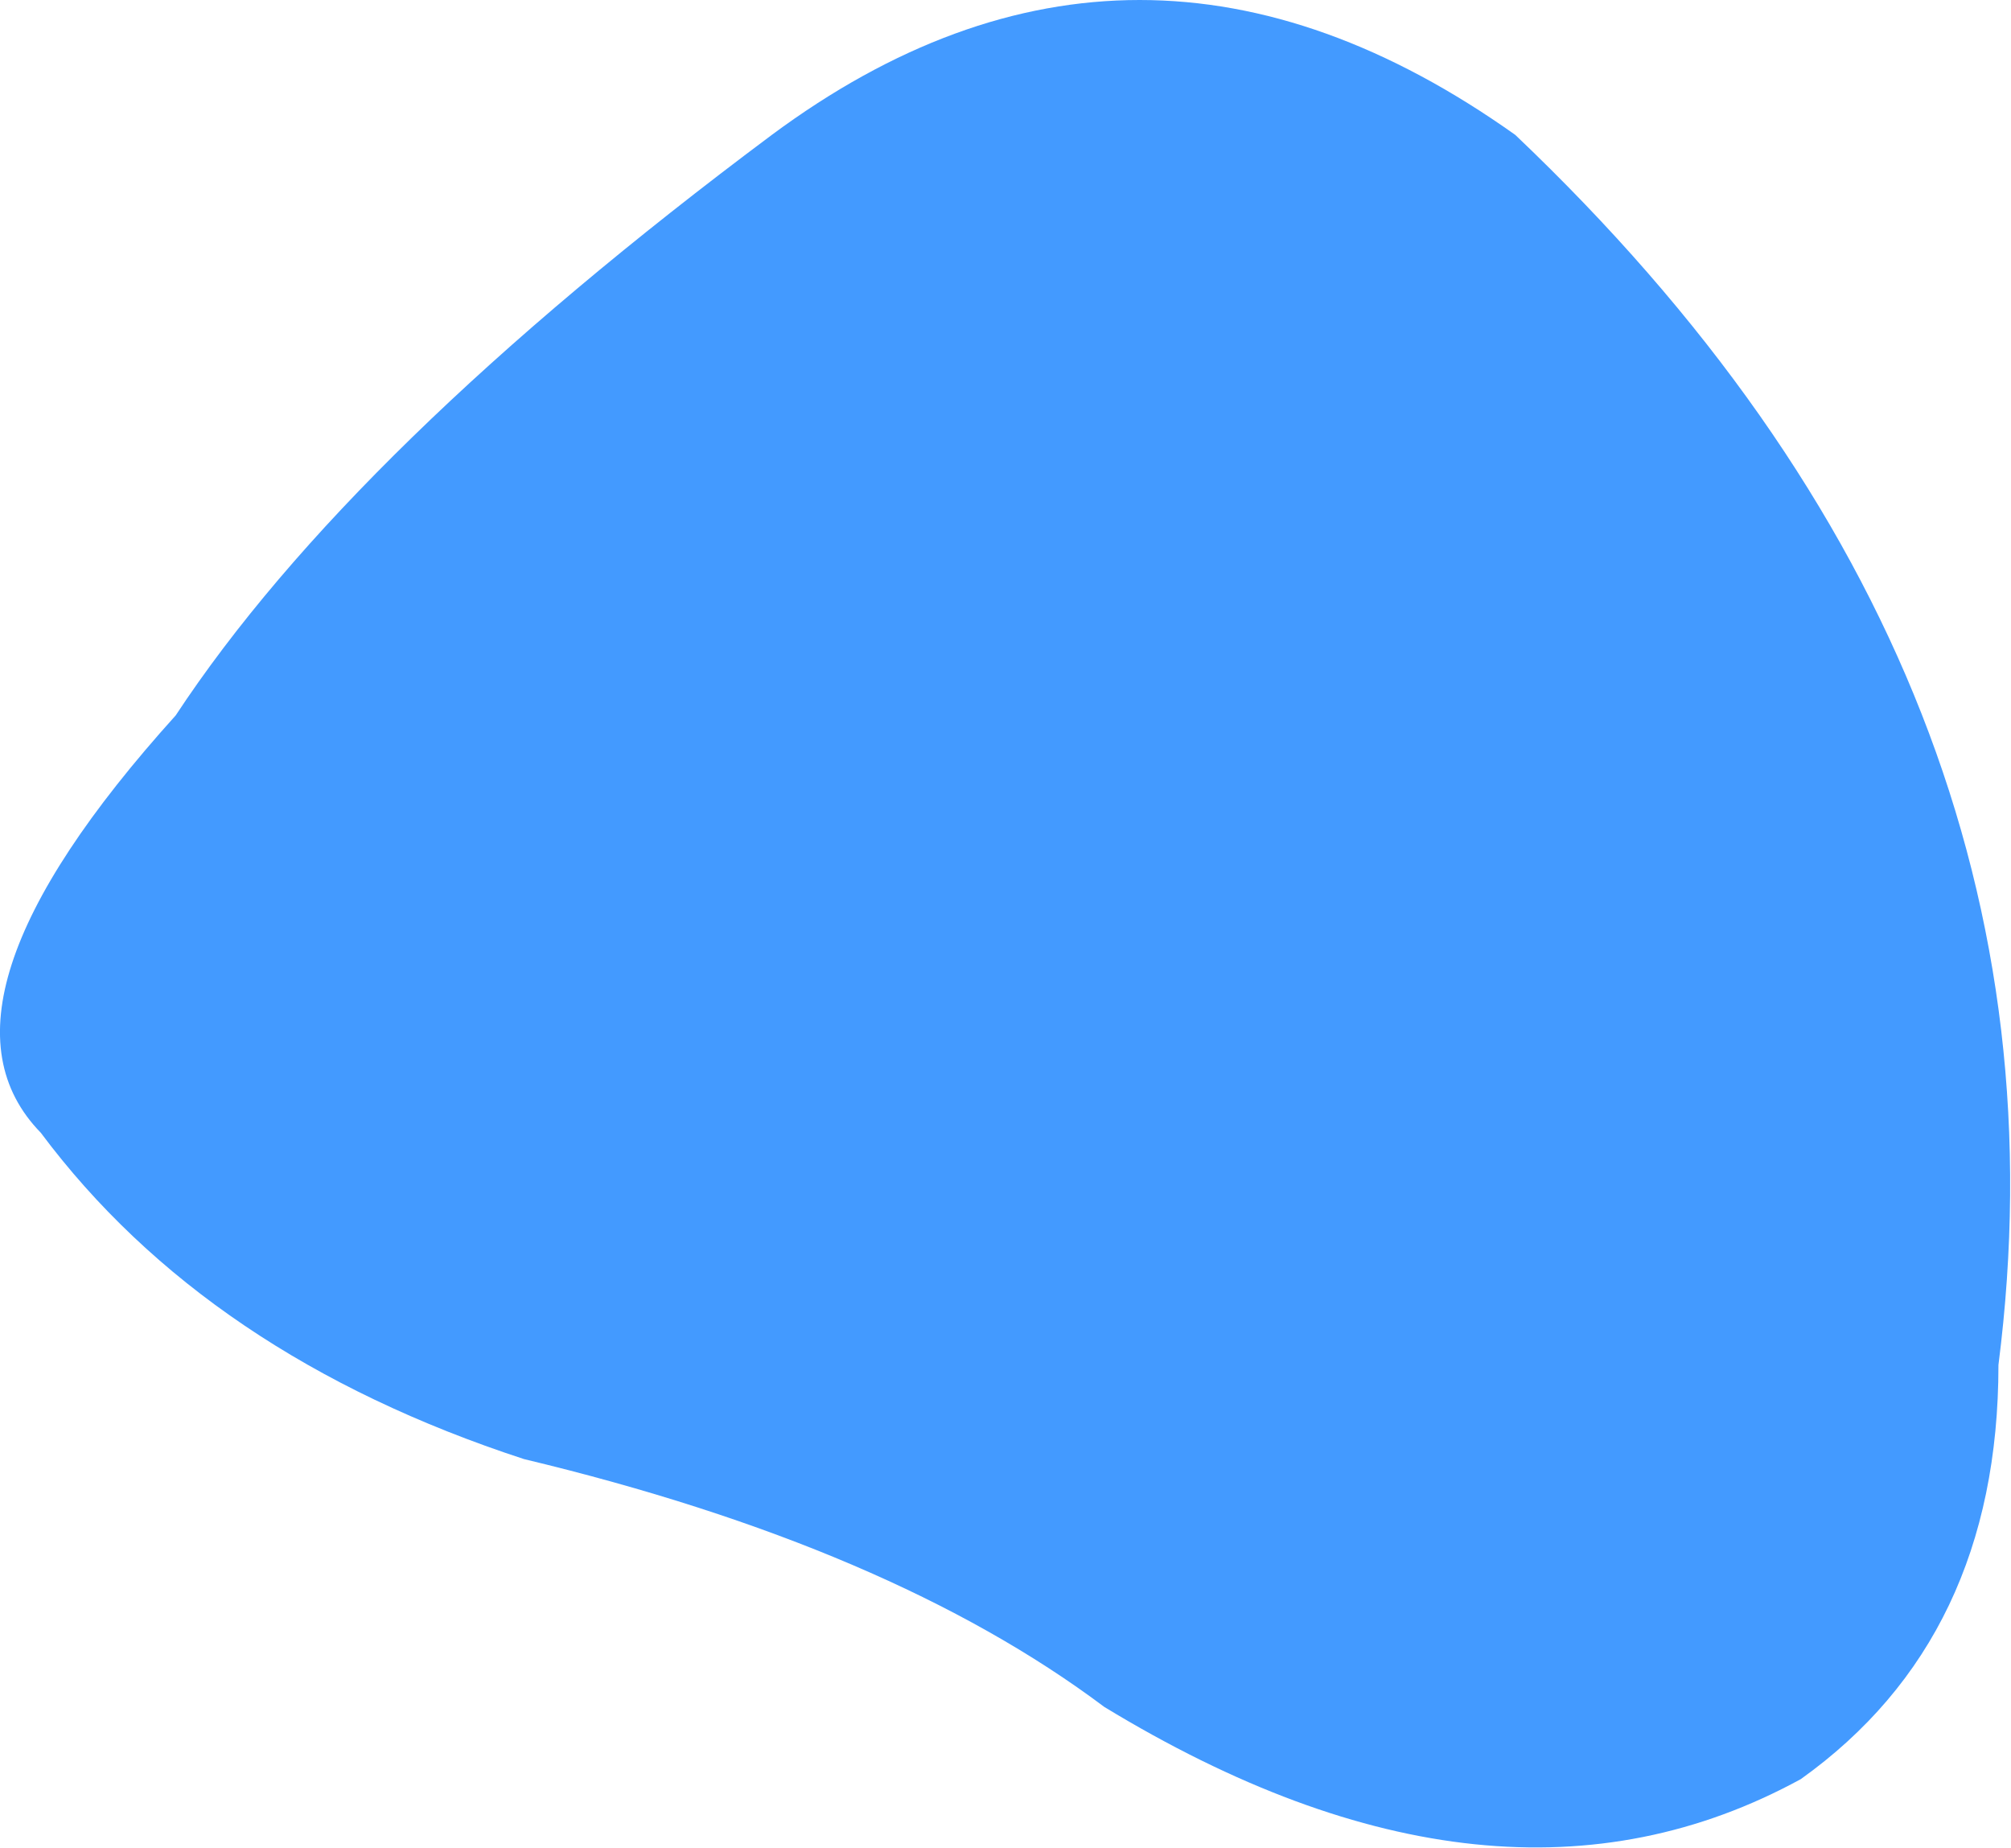 <?xml version="1.0" encoding="UTF-8" standalone="no"?>
<svg xmlns:ffdec="https://www.free-decompiler.com/flash" xmlns:xlink="http://www.w3.org/1999/xlink" ffdec:objectType="shape" height="29.45px" width="32.05px" xmlns="http://www.w3.org/2000/svg">
  <g transform="matrix(1.0, 0.0, 0.0, 1.0, 24.7, 25.25)">
    <path d="M-0.55 -23.1 Q8.55 -14.45 7.15 -3.5 7.15 0.85 4.0 3.1 -0.85 5.75 -7.1 1.95 -10.5 -0.6 -16.35 -2.0 -21.4 -3.65 -24.05 -7.2 -26.05 -9.25 -21.9 -13.85 -19.1 -18.1 -12.4 -23.1 -6.6 -27.4 -0.55 -23.1" fill="#439aff" fill-rule="evenodd" stroke="none"/>
  </g>
</svg>
